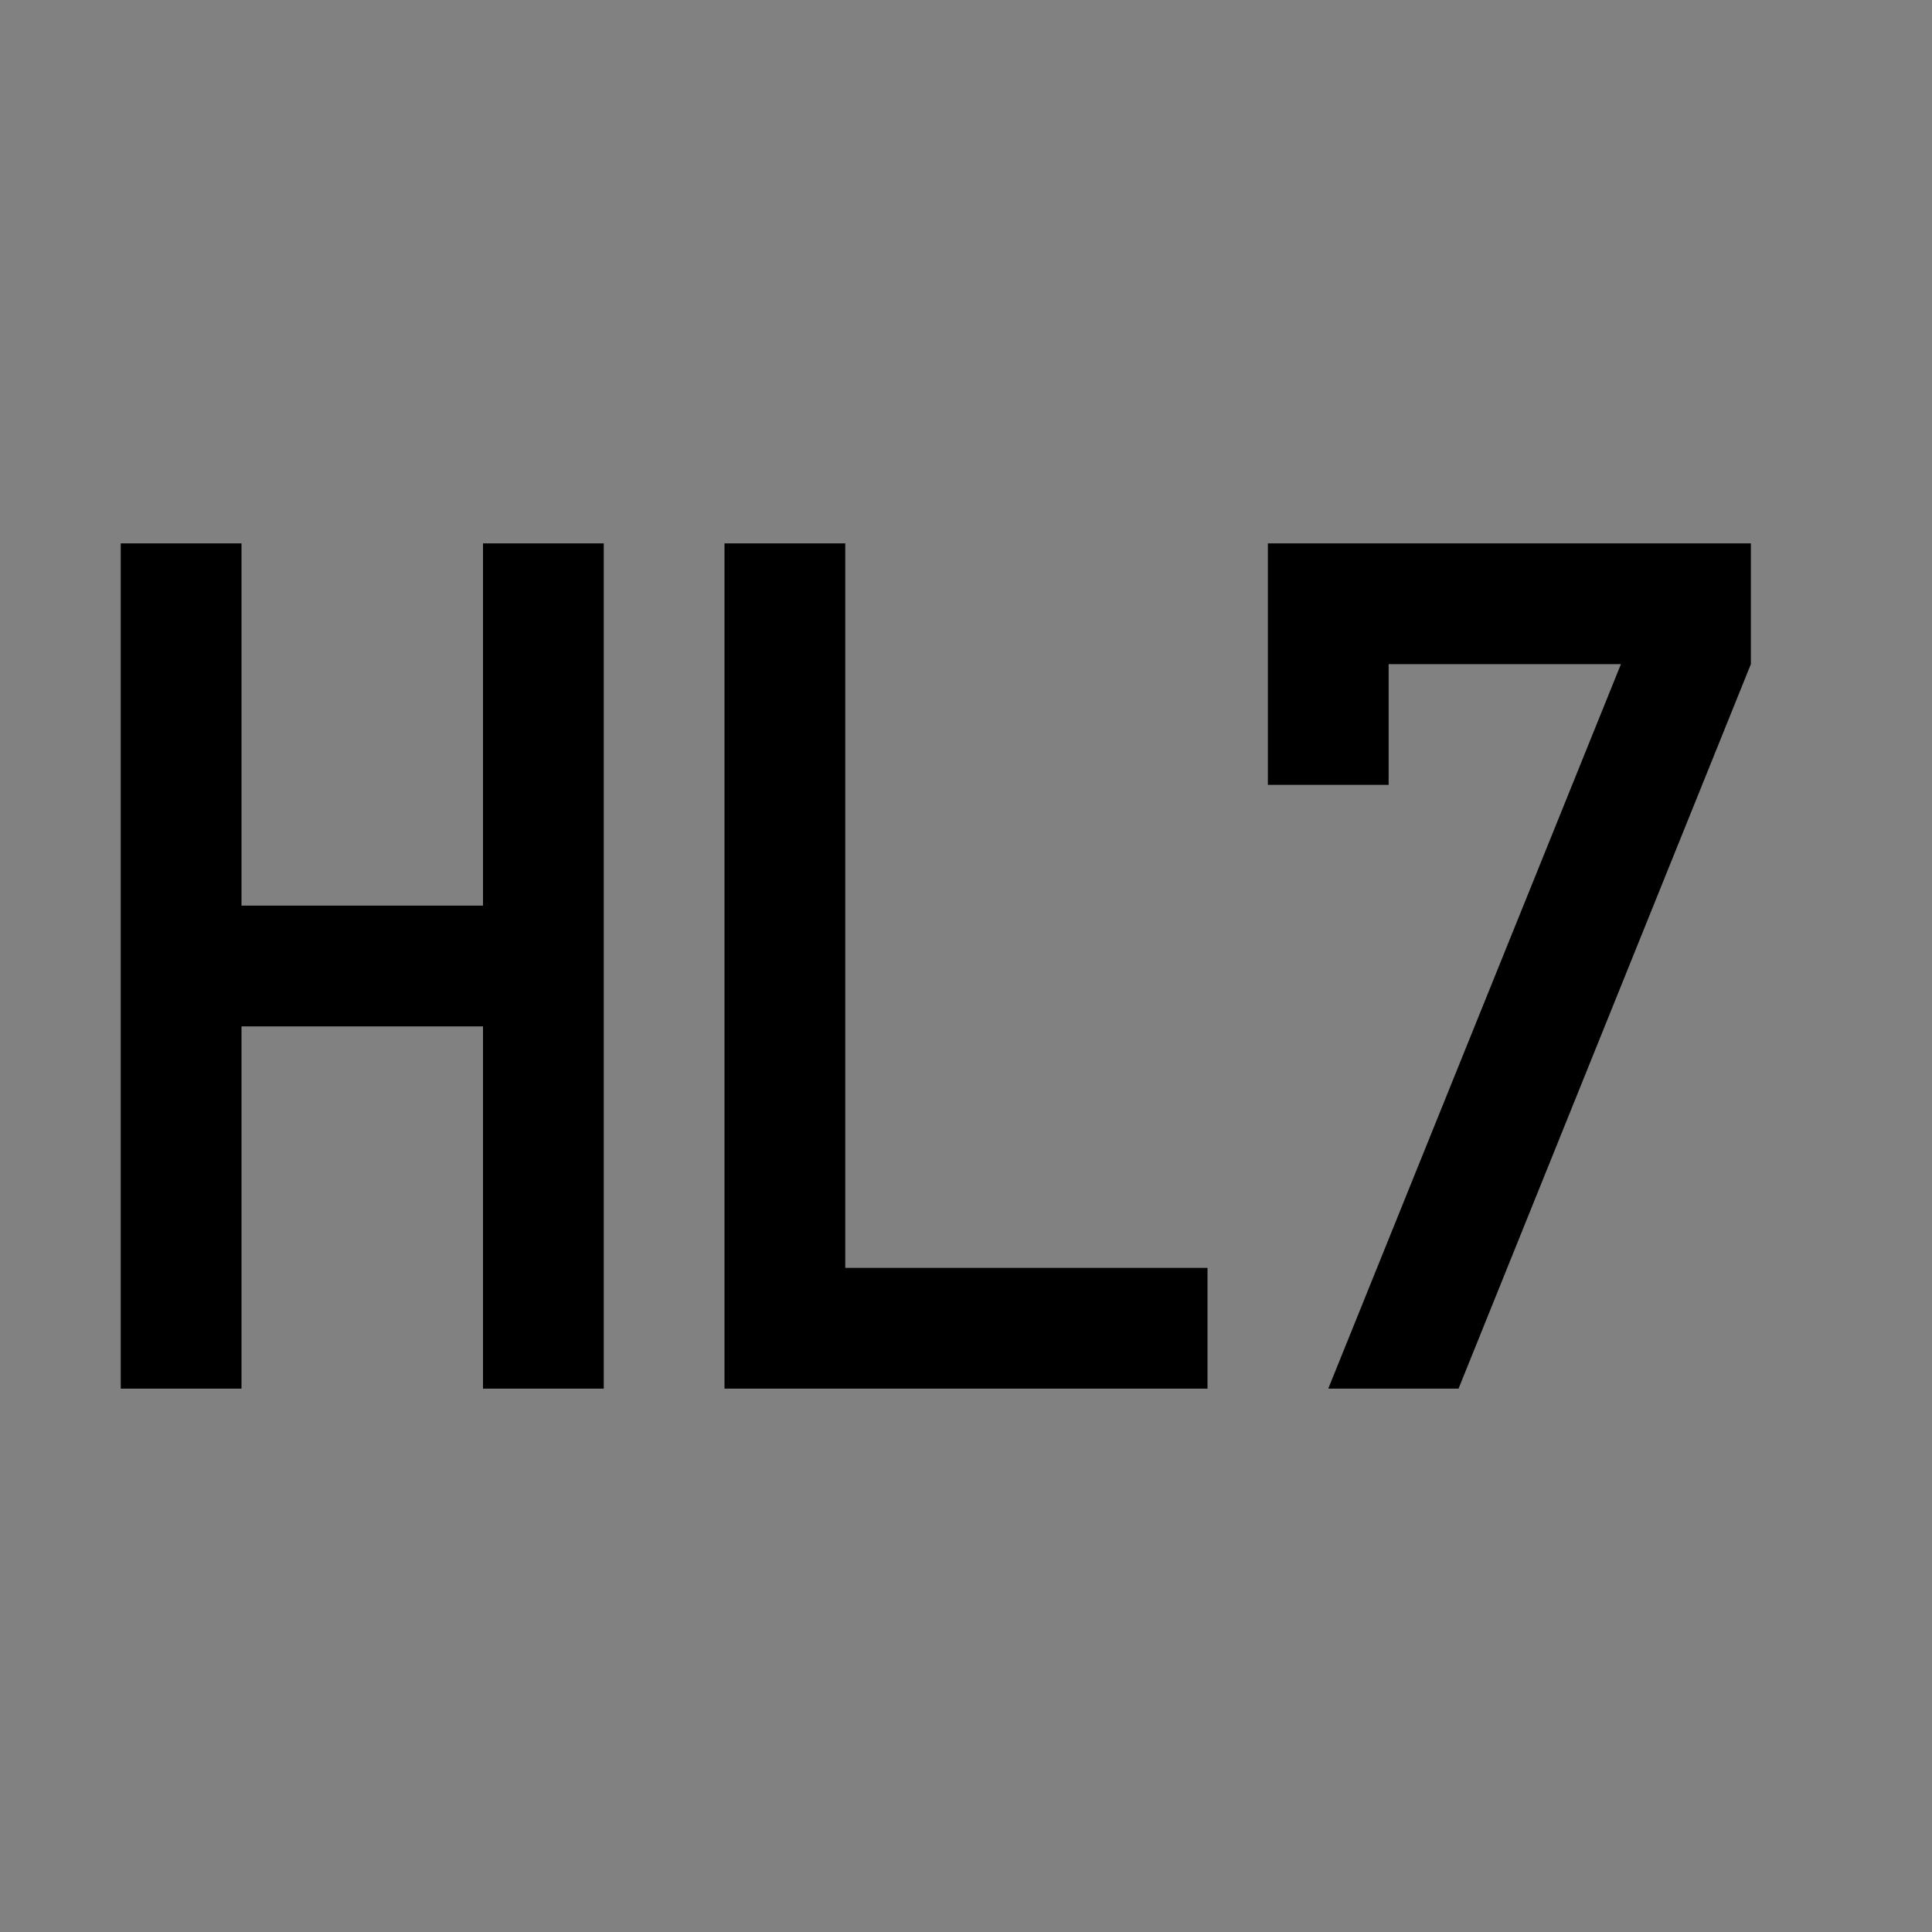 <svg viewBox="0 0 16 16" fill="none" xmlns="http://www.w3.org/2000/svg">
<rect x="0" y="0" width="16" height="16" fill="#808080" stroke="none"/>
<rect width="16" height="16" fill="white" fill-opacity="0.01" style="mix-blend-mode:multiply"/>
<path d="M14.5 4.5H10.5V6.5H11.5V5.5H13.424L11 11.5H12.079L14.5 5.5V4.5Z" fill="currentColor"/>
<path d="M7 10.5V4.5H6V11.5H10V10.5H7Z" fill="currentColor"/>
<path d="M4 4.5V7.5H2V4.5H1V11.5H2V8.5H4V11.5H5V4.5H4Z" fill="currentColor"/>
</svg>
